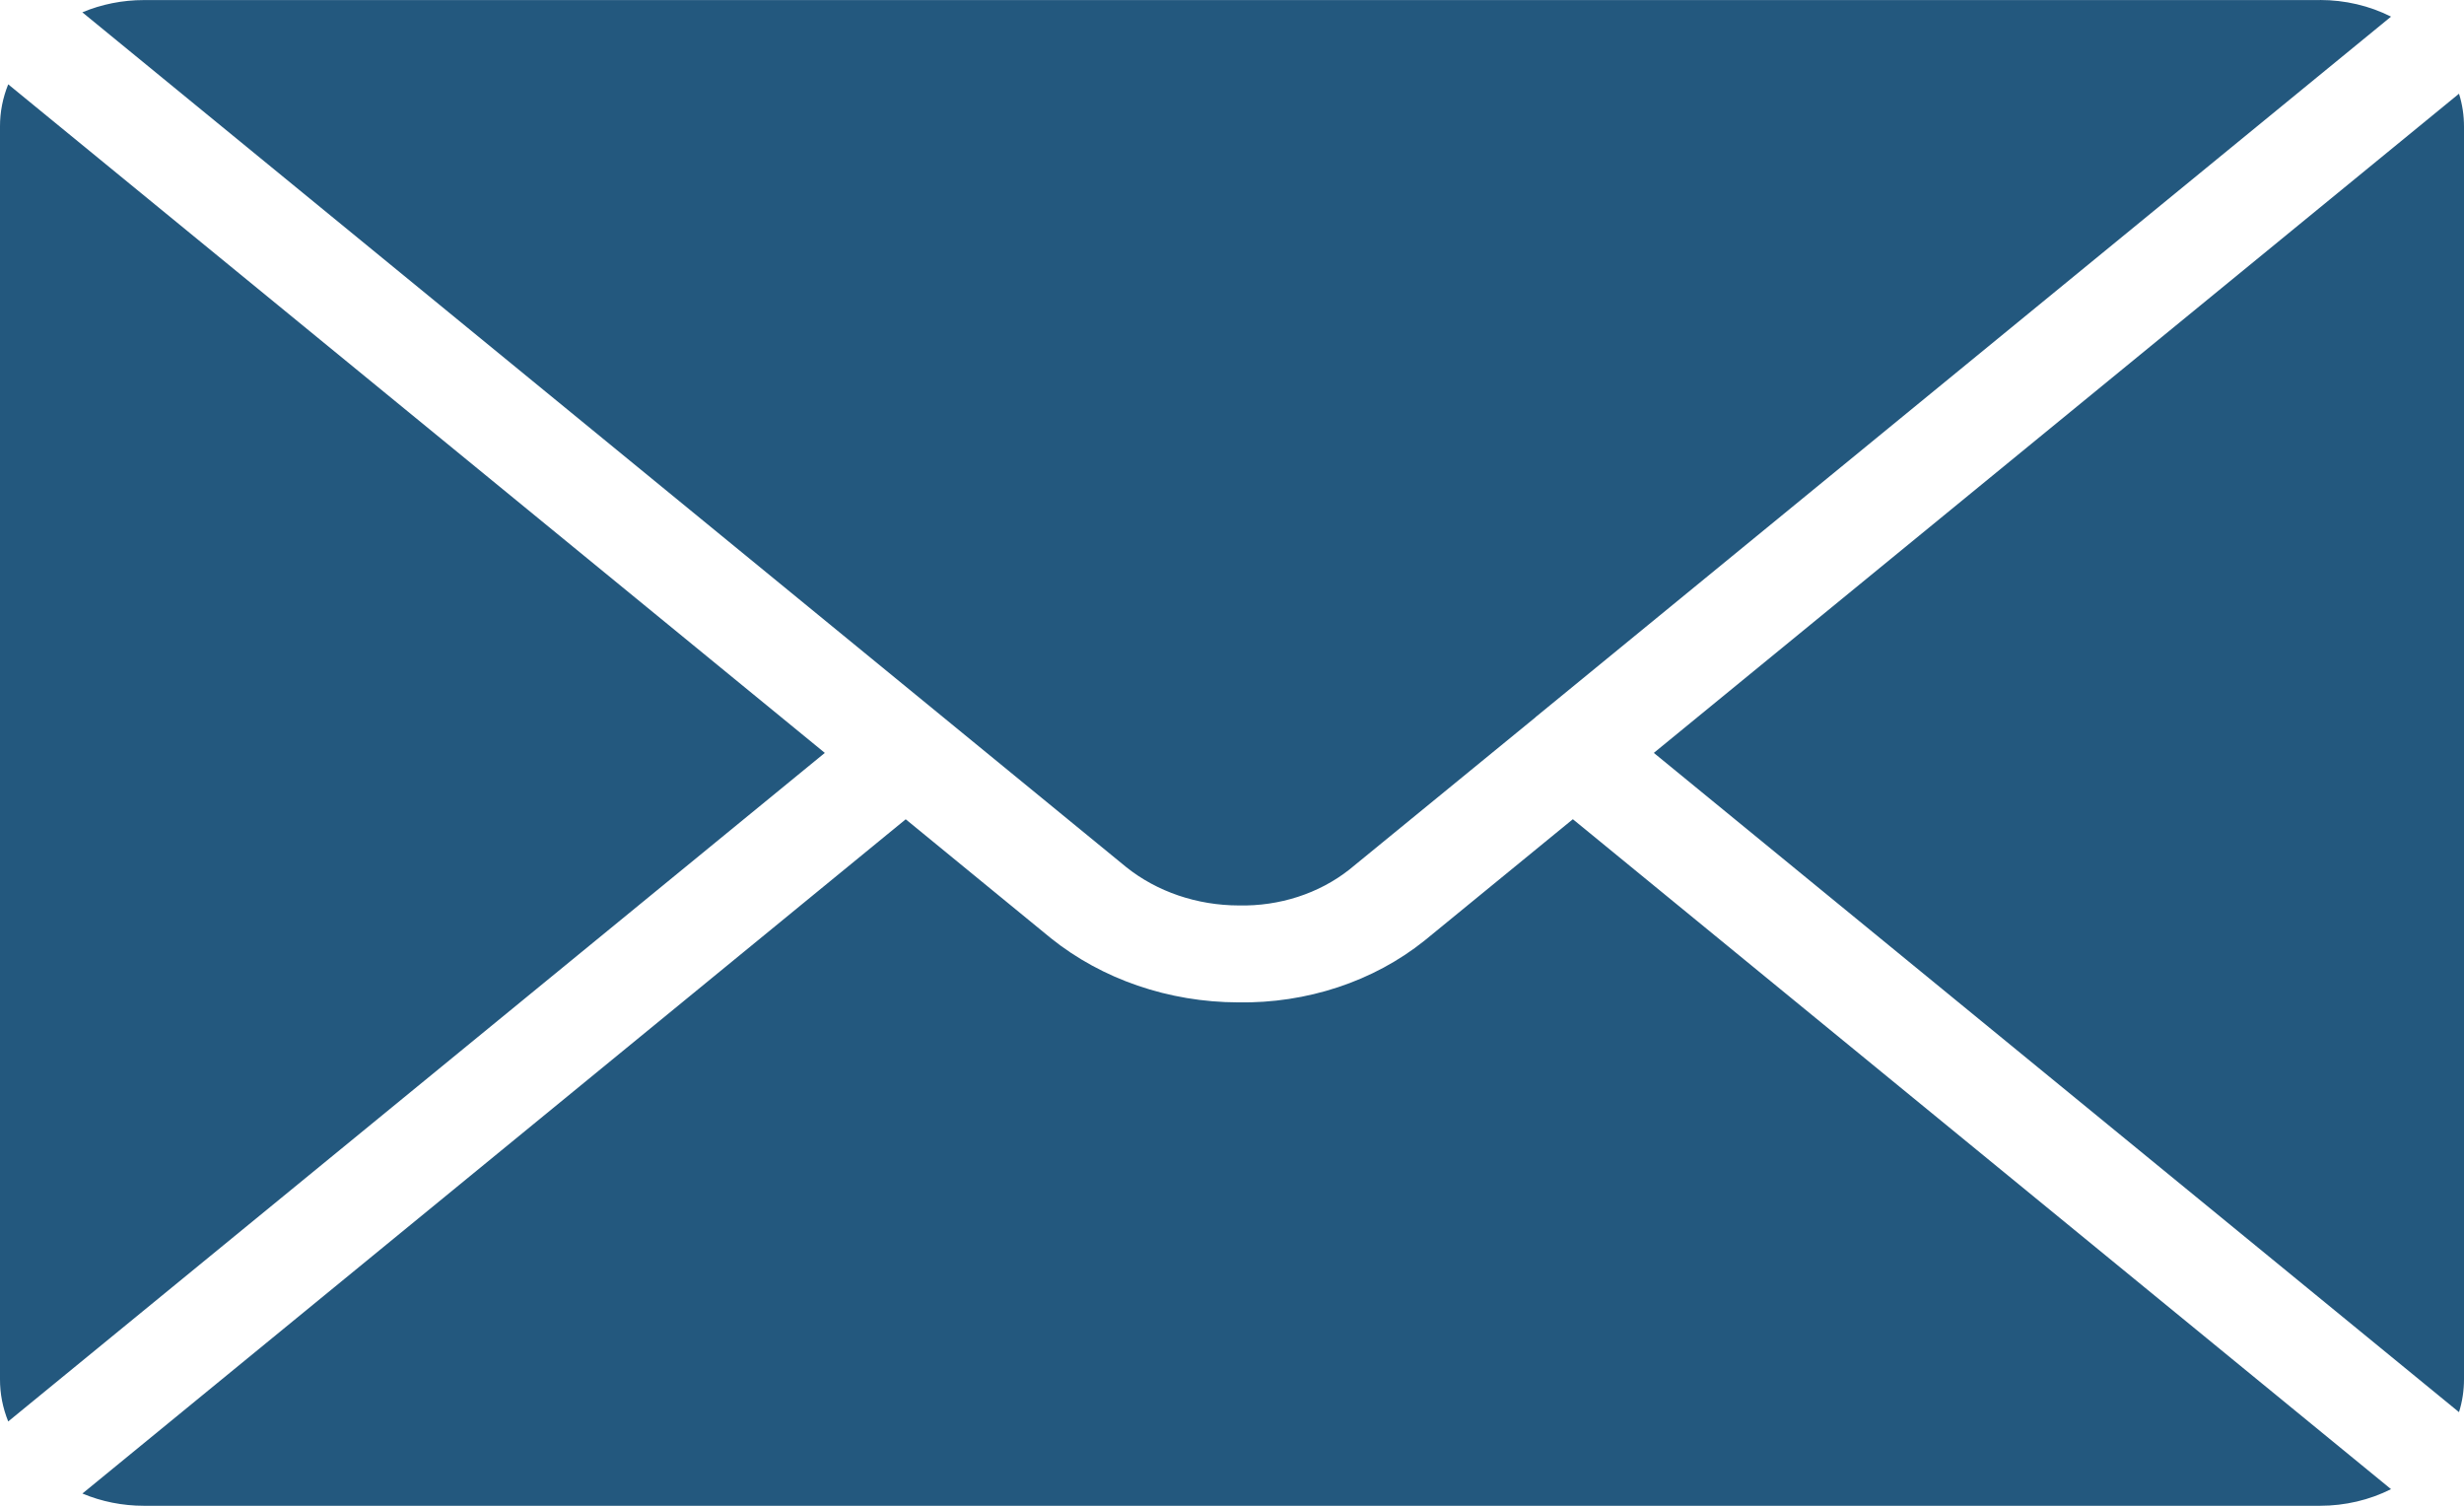 <svg width="36" height="22" viewBox="0 0 36 22" fill="none" xmlns="http://www.w3.org/2000/svg">
<path fill-rule="evenodd" clip-rule="evenodd" d="M24.163 11L35.927 1.369C35.976 1.525 36 1.687 36 1.85V20.151C36 20.314 35.976 20.475 35.927 20.632L24.163 11ZM1.204 21.821C1.484 21.939 1.791 22 2.102 22H33.897C34.261 22 34.619 21.916 34.934 21.757L22.98 11.969L20.811 13.744C20.067 14.34 19.092 14.662 18.087 14.645C17.076 14.642 16.103 14.308 15.356 13.709L13.233 11.97L1.204 21.821ZM0.12 1.232C0.04 1.43 -0.001 1.639 1.26429e-05 1.849V20.151C-0.001 20.361 0.04 20.57 0.12 20.768L12.051 11L0.12 1.232ZM33.896 0.001L2.102 0.001C1.791 0.001 1.484 0.062 1.203 0.18L13.778 10.477L13.783 10.481L16.455 12.669C16.905 13.029 17.491 13.228 18.099 13.229C18.693 13.242 19.27 13.055 19.713 12.706L22.433 10.481L22.436 10.477L34.934 0.243C34.619 0.084 34.261 0 33.897 0L33.896 0.001Z" fill="#23587E"/>
</svg>
